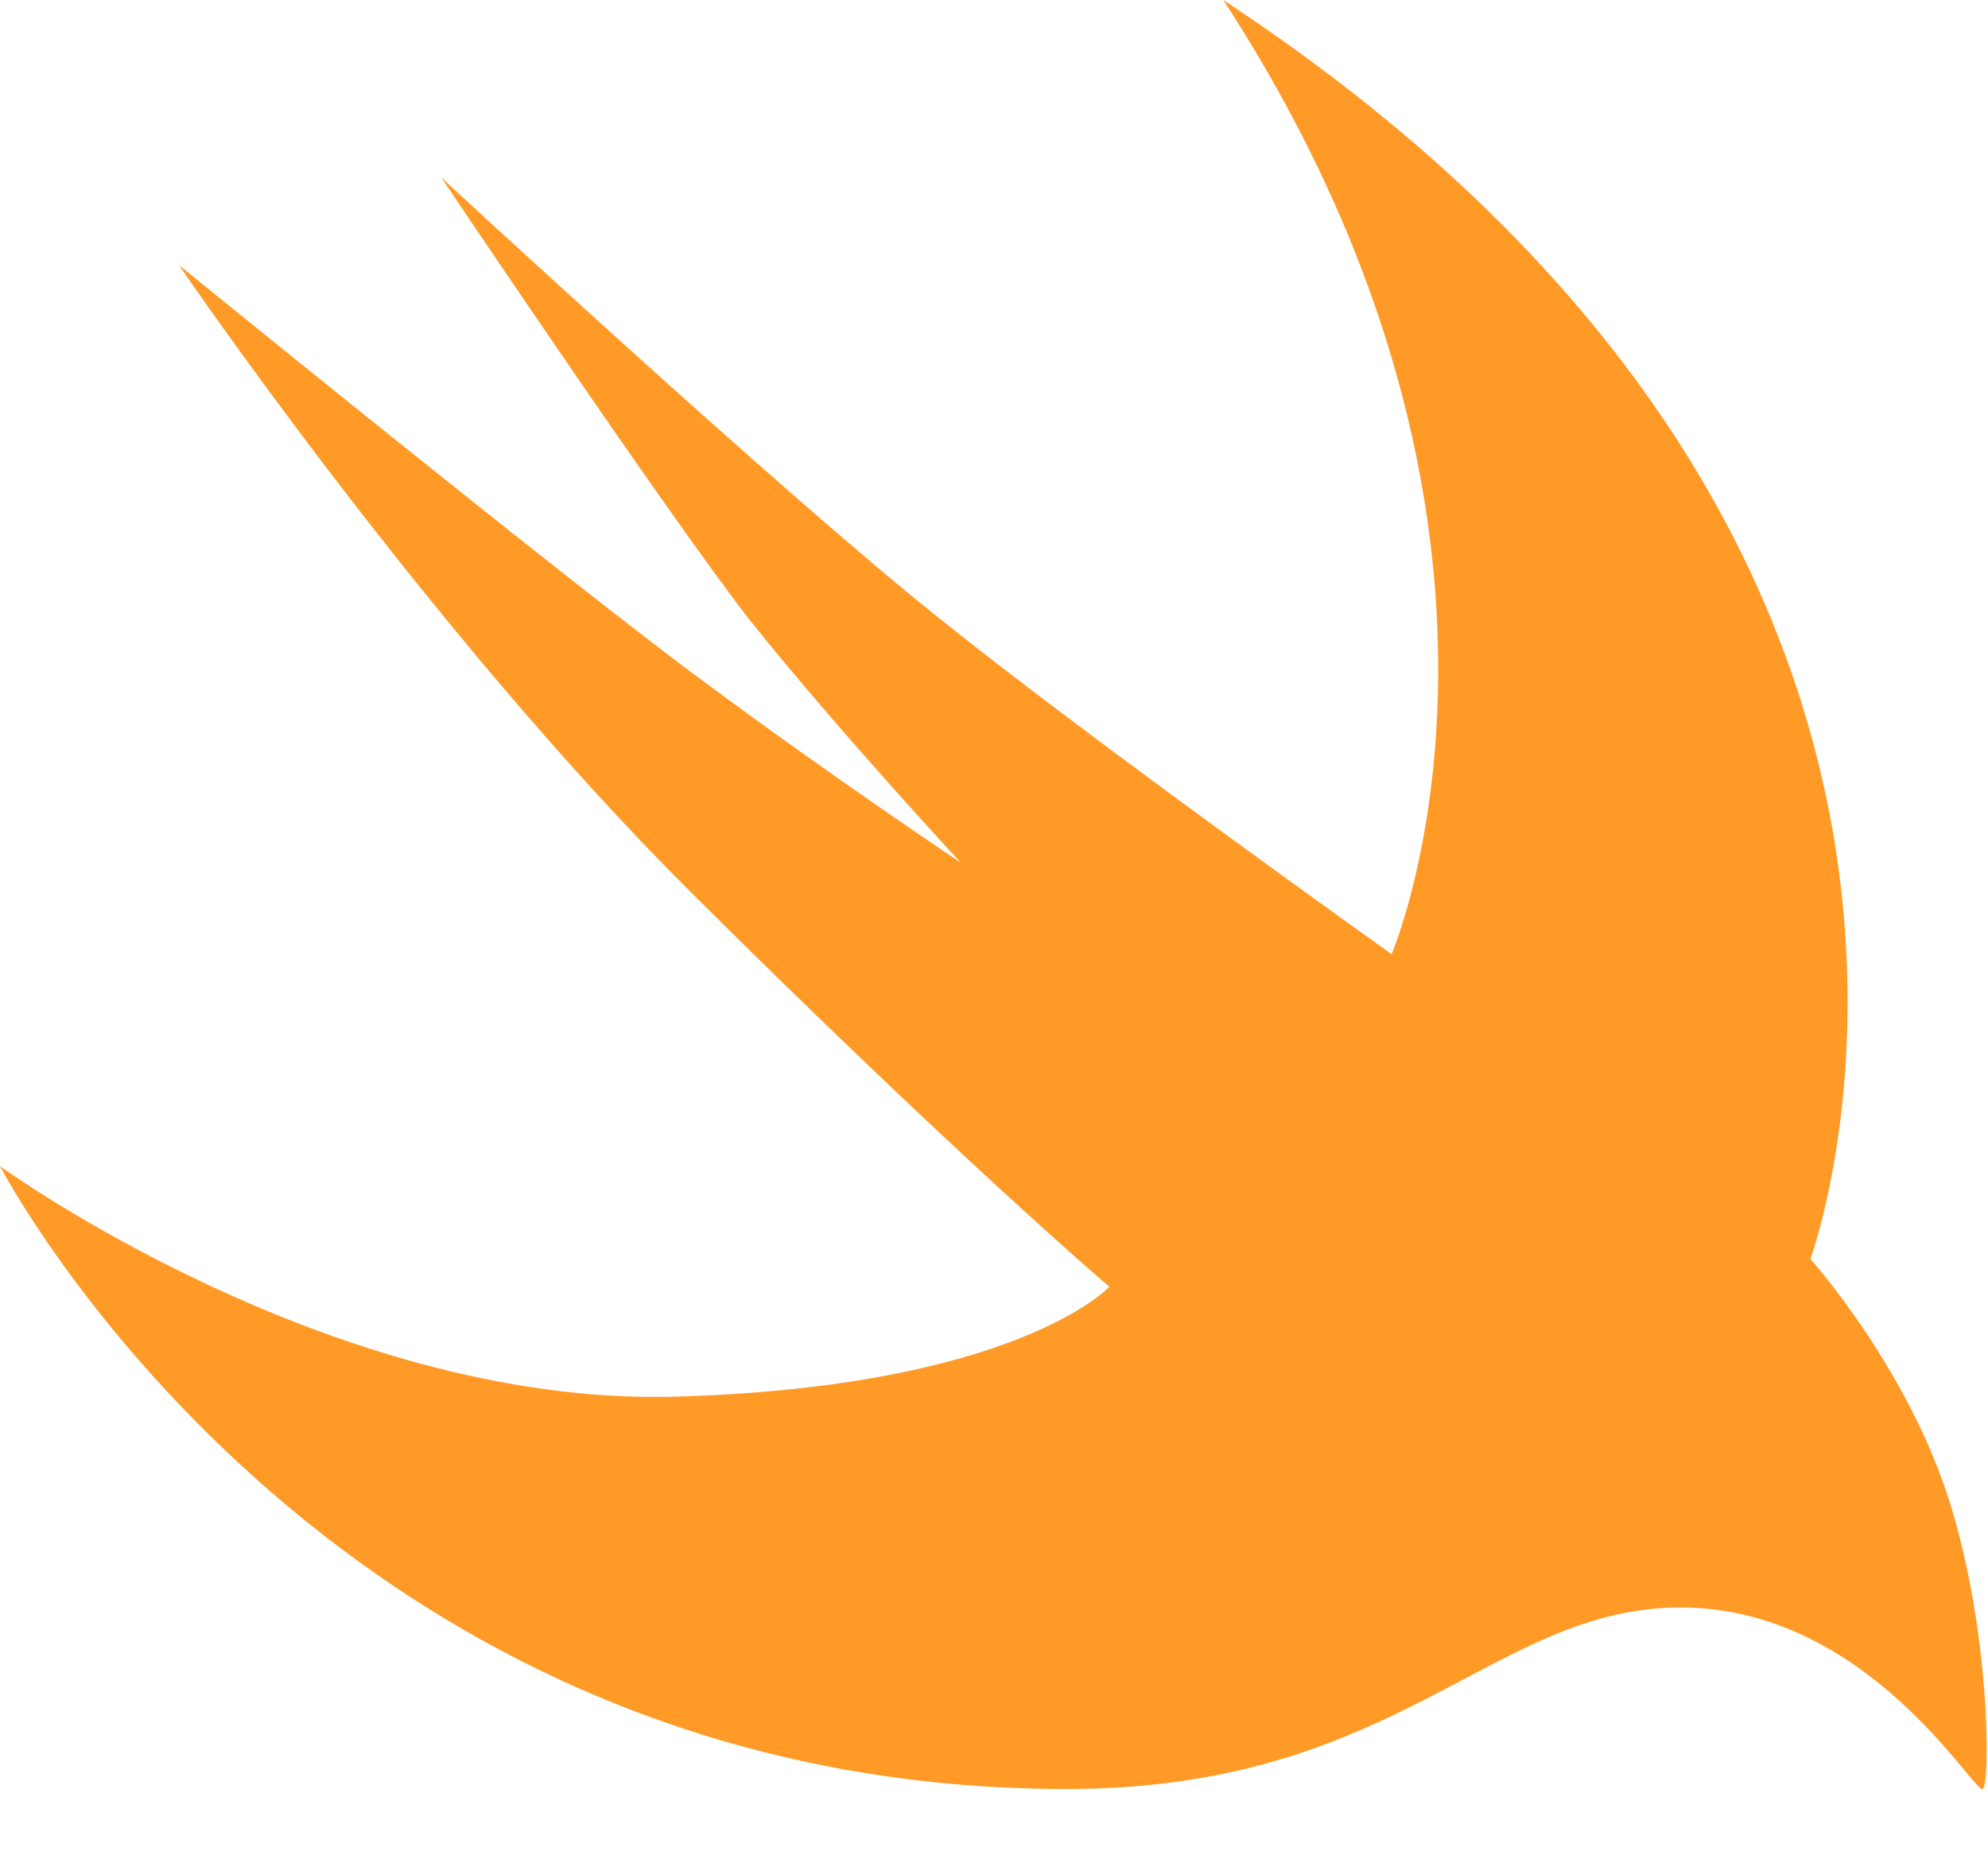 <svg width="15" height="14" xmlns="http://www.w3.org/2000/svg"><defs><filter x="-50%" y="-50%" width="200%" height="200%" filterUnits="objectBoundingBox" id="a"><feOffset dy="4" in="SourceAlpha" result="shadowOffsetOuter1"/><feGaussianBlur stdDeviation="9" in="shadowOffsetOuter1" result="shadowBlurOuter1"/><feColorMatrix values="0 0 0 0 0.588 0 0 0 0 0.659 0 0 0 0 0.694 0 0 0 0.128 0" in="shadowBlurOuter1" result="shadowMatrixOuter1"/><feOffset in="SourceAlpha" result="shadowOffsetOuter2"/><feGaussianBlur stdDeviation=".5" in="shadowOffsetOuter2" result="shadowBlurOuter2"/><feColorMatrix values="0 0 0 0 0.588 0 0 0 0 0.659 0 0 0 0 0.694 0 0 0 0.209 0" in="shadowBlurOuter2" result="shadowMatrixOuter2"/><feMerge><feMergeNode in="shadowMatrixOuter1"/><feMergeNode in="shadowMatrixOuter2"/><feMergeNode in="SourceGraphic"/></feMerge></filter></defs><g fill="none" fill-rule="evenodd"><path fill="#F5F7F9" d="M-1011-151H269V849h-1280z"/><path fill="#FFF" filter="url(#a)" d="M986 125h244v170H986z" transform="translate(-1011 -151)"/><path d="M9.23 0c6.38 4.2 4.43 9.5 4.43 9.5s.7.78 1.03 1.77c.33 1 .33 2.2.27 2.23-.07.03-.87-1.37-2.28-1.37-1.42 0-2.13 1.37-4.63 1.37C2.44 13.5 0 8.8 0 8.8s2.48 1.8 5.07 1.74c2.6-.07 3.3-.83 3.3-.83s-1.15-.98-3.15-2.97C3.22 4.75 1.35 2 1.35 2s3 2.44 3.97 3.15c.97.72 1.93 1.36 1.93 1.36s-.93-1-1.6-1.84C5 3.83 3.33 1.34 3.33 1.34S5.9 3.72 7.08 4.66C8.25 5.6 10.5 7.2 10.5 7.2S11.86 4.04 9.23 0z" fill="#FF9A26"/></g></svg>